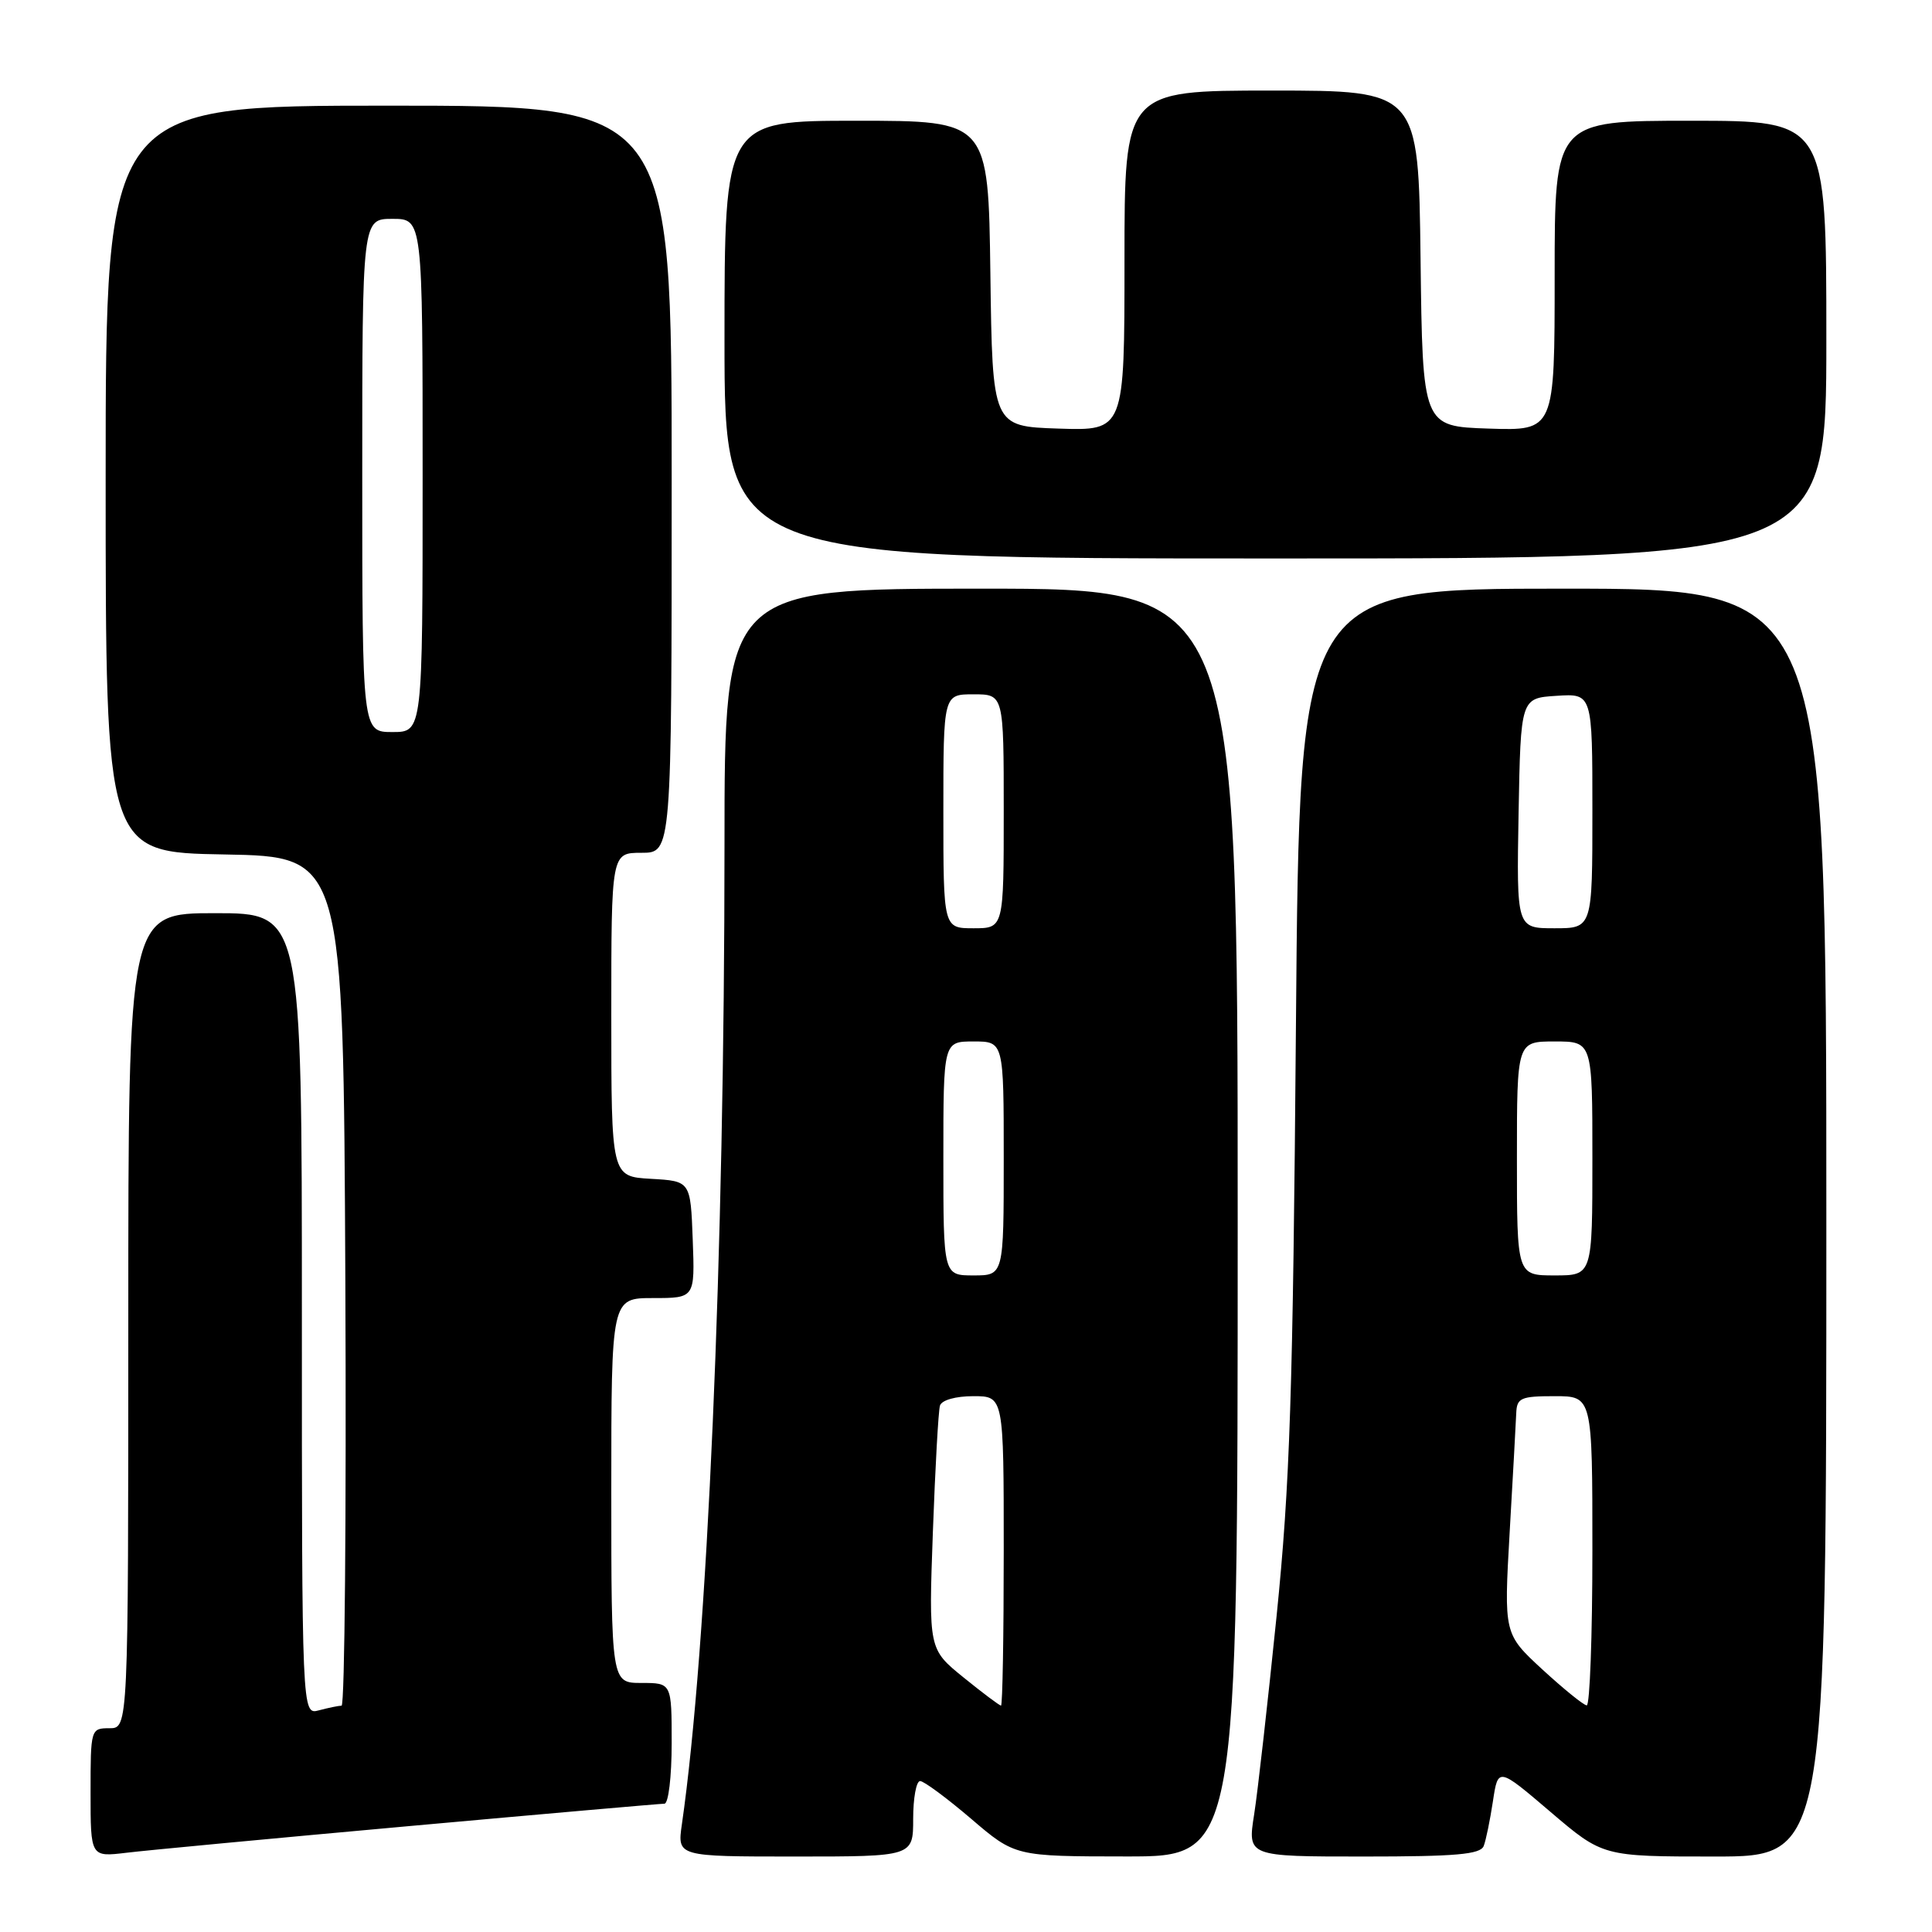 <?xml version="1.0" encoding="UTF-8" standalone="no"?>
<!DOCTYPE svg PUBLIC "-//W3C//DTD SVG 1.1//EN" "http://www.w3.org/Graphics/SVG/1.1/DTD/svg11.dtd" >
<svg xmlns="http://www.w3.org/2000/svg" xmlns:xlink="http://www.w3.org/1999/xlink" version="1.1" viewBox="0 0 256 256">
 <g >
 <path fill="currentColor"
d=" M 54.29 241.96 C 72.32 240.33 87.51 239.00 88.04 239.00 C 88.57 239.00 89.00 235.45 89.00 231.00 C 89.00 223.00 89.00 223.00 85.00 223.00 C 81.00 223.00 81.00 223.00 81.00 197.50 C 81.00 172.00 81.00 172.00 86.54 172.00 C 92.08 172.00 92.08 172.00 91.79 164.25 C 91.50 156.50 91.50 156.50 86.25 156.20 C 81.00 155.90 81.00 155.90 81.00 134.45 C 81.00 113.00 81.00 113.00 85.00 113.00 C 89.00 113.00 89.00 113.00 89.00 63.50 C 89.00 14.00 89.00 14.00 51.50 14.00 C 14.00 14.00 14.00 14.00 14.00 63.47 C 14.00 112.95 14.00 112.95 29.75 113.22 C 45.50 113.50 45.50 113.50 45.76 169.75 C 45.90 200.69 45.68 226.01 45.26 226.01 C 44.84 226.02 43.49 226.30 42.25 226.63 C 40.00 227.23 40.00 227.23 40.00 174.12 C 40.00 121.00 40.00 121.00 28.50 121.00 C 17.00 121.00 17.00 121.00 17.00 175.00 C 17.00 229.00 17.00 229.00 14.50 229.00 C 12.03 229.00 12.00 229.10 12.00 237.53 C 12.00 246.07 12.00 246.07 16.75 245.50 C 19.36 245.18 36.26 243.59 54.29 241.96 Z  M 121.00 241.00 C 121.00 238.25 121.41 236.00 121.92 236.00 C 122.42 236.00 125.46 238.25 128.67 240.99 C 134.50 245.98 134.50 245.98 149.25 245.99 C 164.00 246.00 164.00 246.00 164.00 162.00 C 164.00 78.00 164.00 78.00 130.00 78.00 C 96.00 78.00 96.00 78.00 96.00 111.92 C 96.00 166.33 93.74 218.28 90.35 241.75 C 89.74 246.00 89.74 246.00 105.37 246.00 C 121.00 246.00 121.00 246.00 121.00 241.00 Z  M 196.60 244.60 C 196.90 243.83 197.44 241.17 197.82 238.68 C 198.50 234.16 198.50 234.16 205.44 240.08 C 212.38 246.00 212.38 246.00 227.19 246.00 C 242.00 246.00 242.00 246.00 242.00 162.00 C 242.00 78.00 242.00 78.00 207.09 78.00 C 172.19 78.00 172.19 78.00 171.72 135.75 C 171.32 184.79 170.93 196.62 169.15 214.18 C 167.99 225.56 166.66 237.37 166.18 240.43 C 165.30 246.00 165.30 246.00 180.68 246.00 C 192.94 246.00 196.17 245.72 196.60 244.60 Z  M 242.00 45.00 C 242.00 16.00 242.00 16.00 224.00 16.00 C 206.00 16.00 206.00 16.00 206.00 36.54 C 206.00 57.08 206.00 57.08 197.25 56.79 C 188.50 56.50 188.50 56.50 188.23 34.25 C 187.96 12.00 187.96 12.00 168.48 12.00 C 149.00 12.00 149.00 12.00 149.00 34.54 C 149.00 57.08 149.00 57.08 140.25 56.79 C 131.50 56.50 131.50 56.50 131.23 36.25 C 130.96 16.00 130.96 16.00 113.48 16.00 C 96.00 16.00 96.00 16.00 96.00 45.00 C 96.00 74.00 96.00 74.00 169.00 74.00 C 242.00 74.00 242.00 74.00 242.00 45.00 Z  M 48.00 63.00 C 48.00 29.00 48.00 29.00 52.00 29.00 C 56.00 29.00 56.00 29.00 56.00 63.00 C 56.00 97.00 56.00 97.00 52.00 97.00 C 48.00 97.00 48.00 97.00 48.00 63.00 Z  M 127.66 222.26 C 123.05 218.52 123.05 218.52 123.61 203.01 C 123.92 194.48 124.34 186.94 124.55 186.25 C 124.78 185.52 126.62 185.00 128.97 185.00 C 133.00 185.00 133.00 185.00 133.00 205.50 C 133.00 216.78 132.84 226.00 132.64 226.00 C 132.44 226.00 130.20 224.32 127.66 222.26 Z  M 125.00 153.50 C 125.00 138.00 125.00 138.00 129.00 138.00 C 133.00 138.00 133.00 138.00 133.00 153.50 C 133.00 169.00 133.00 169.00 129.00 169.00 C 125.00 169.00 125.00 169.00 125.00 153.50 Z  M 125.00 107.50 C 125.00 92.00 125.00 92.00 129.00 92.00 C 133.00 92.00 133.00 92.00 133.00 107.50 C 133.00 123.00 133.00 123.00 129.00 123.00 C 125.00 123.00 125.00 123.00 125.00 107.50 Z  M 204.38 221.22 C 199.27 216.50 199.27 216.50 200.04 203.00 C 200.47 195.57 200.86 188.49 200.91 187.25 C 200.99 185.23 201.51 185.00 206.00 185.00 C 211.00 185.00 211.00 185.00 211.00 205.50 C 211.00 216.78 210.66 225.99 210.25 225.97 C 209.84 225.95 207.20 223.81 204.38 221.22 Z  M 201.00 153.50 C 201.00 138.00 201.00 138.00 206.00 138.00 C 211.00 138.00 211.00 138.00 211.00 153.50 C 211.00 169.00 211.00 169.00 206.00 169.00 C 201.00 169.00 201.00 169.00 201.00 153.50 Z  M 201.22 107.75 C 201.50 92.50 201.50 92.50 206.25 92.20 C 211.00 91.89 211.00 91.89 211.00 107.45 C 211.00 123.00 211.00 123.00 205.97 123.00 C 200.95 123.00 200.95 123.00 201.22 107.75 Z "/>
</g>
</svg>